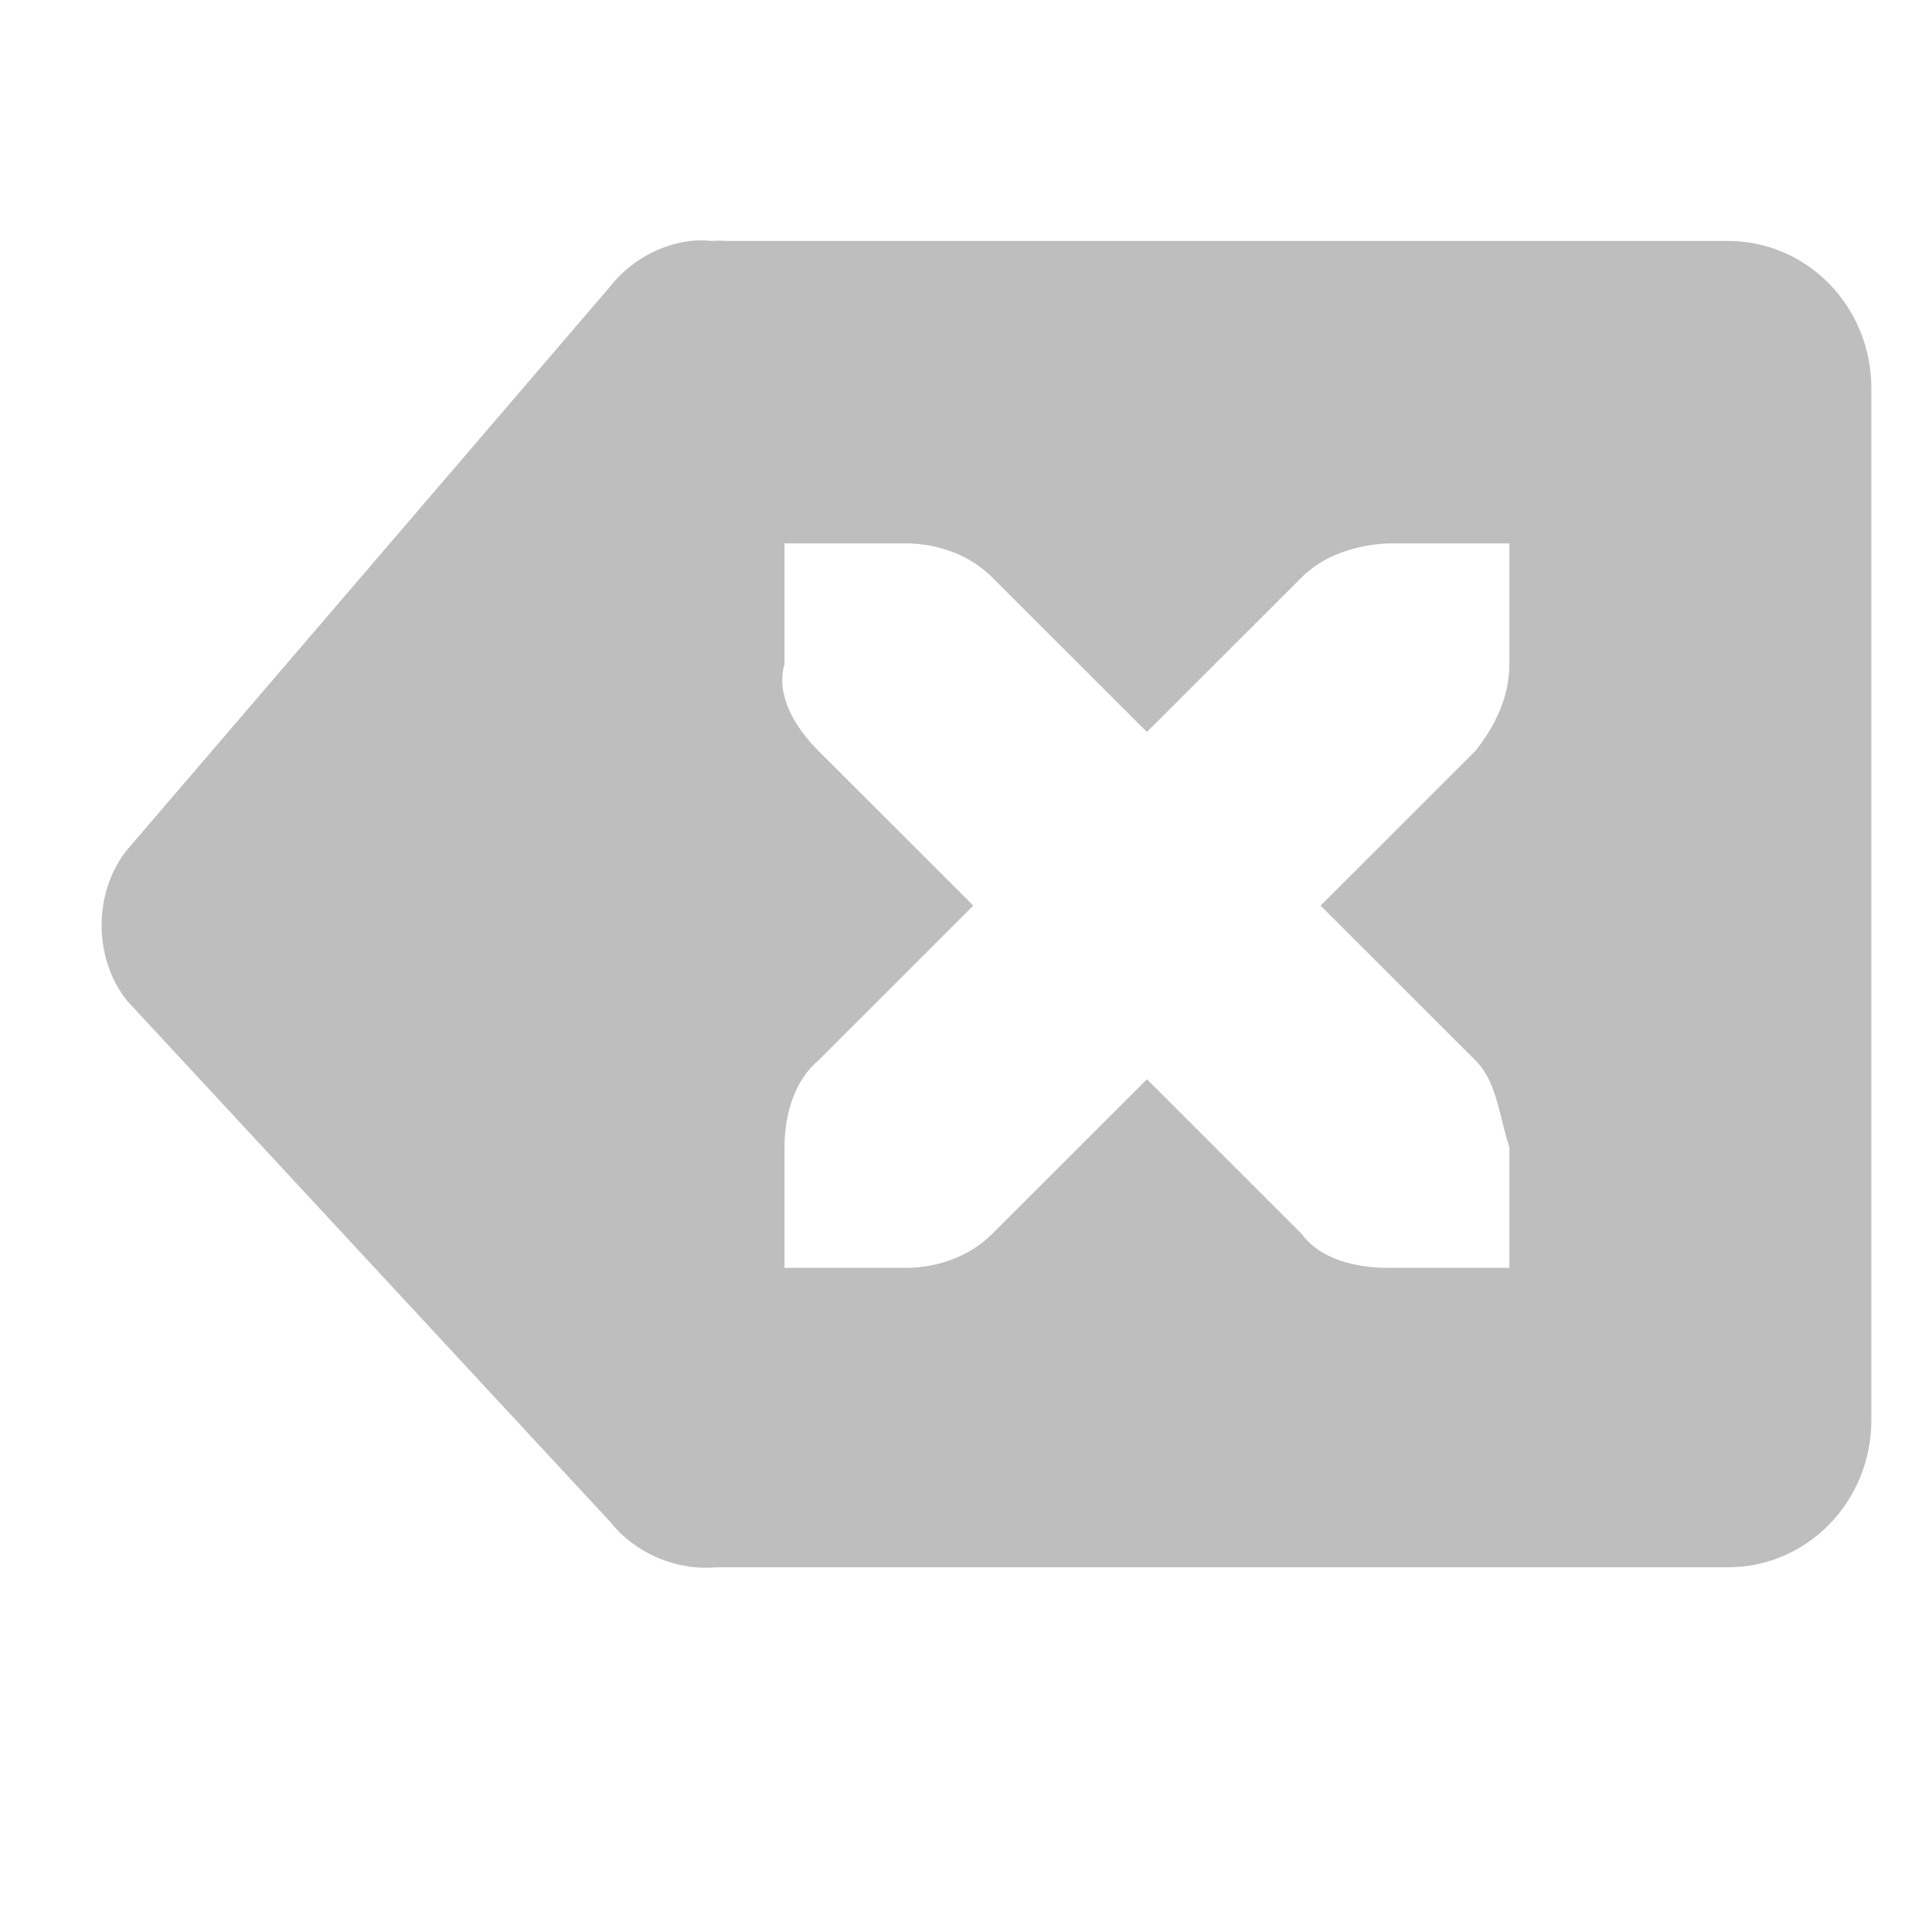 <?xml version='1.0' encoding='UTF-8' standalone='no'?>
<svg height="32" xmlns:inkscape="http://www.inkscape.org/namespaces/inkscape" xmlns:sodipodi="http://sodipodi.sourceforge.net/DTD/sodipodi-0.dtd" version="1.1" width="32" xmlns="http://www.w3.org/2000/svg">
 <g inkscape:groupmode="layer" id="layer12" inkscape:label="actions" transform="translate(-273,-169)">
  <path inkscape:connector-curvature="0" d="m 284.422,172.992 c -0.513,0.068 -0.995,0.343 -1.313,0.75 l -8.004,9.334 c -0.563,0.703 -0.563,1.797 0,2.5 l 8.004,8.633 c 0.411,0.518 1.092,0.81 1.751,0.75 0.02,0.002 0.042,-0.001 0.062,0 0.04,0.002 0.084,0 0.125,0 l 16.572,0 c 1.326,0 2.376,-1.098 2.376,-2.438 l 0,-17.092 c 2e-4,-1.34 -1.05,-2.438 -2.376,-2.438 l -16.572,0 c -0.083,-0.006 -0.167,-0.006 -0.25,0 -0.125,-0.012 -0.251,-0.012 -0.375,0 z m 1.572,5.008 2.001,0 c 0.553,0 1.076,0.201 1.438,0.562 l 2.564,2.562 2.564,-2.562 c 0.362,-0.362 0.886,-0.536 1.438,-0.562 l 2.001,0 0,2 c 0,0.552 -0.244,1.037 -0.563,1.438 l -2.564,2.562 2.564,2.562 c 0.362,0.362 0.388,0.914 0.563,1.438 l 0,2 -2.001,0 c -0.553,0 -1.139,-0.147 -1.438,-0.562 l -2.564,-2.562 -2.564,2.562 c -0.362,0.362 -0.886,0.562 -1.438,0.562 l -2.001,0 0,-2 c 0,-0.552 0.171,-1.108 0.563,-1.438 l 2.564,-2.562 -2.564,-2.562 c -0.362,-0.362 -0.719,-0.908 -0.563,-1.438 z" id="path7274" sodipodi:nodetypes="cccccccssscscccccscsscsscssccscsscsscsscc" fill="#bebebe" color="#bebebe"/>
 </g>
</svg>
